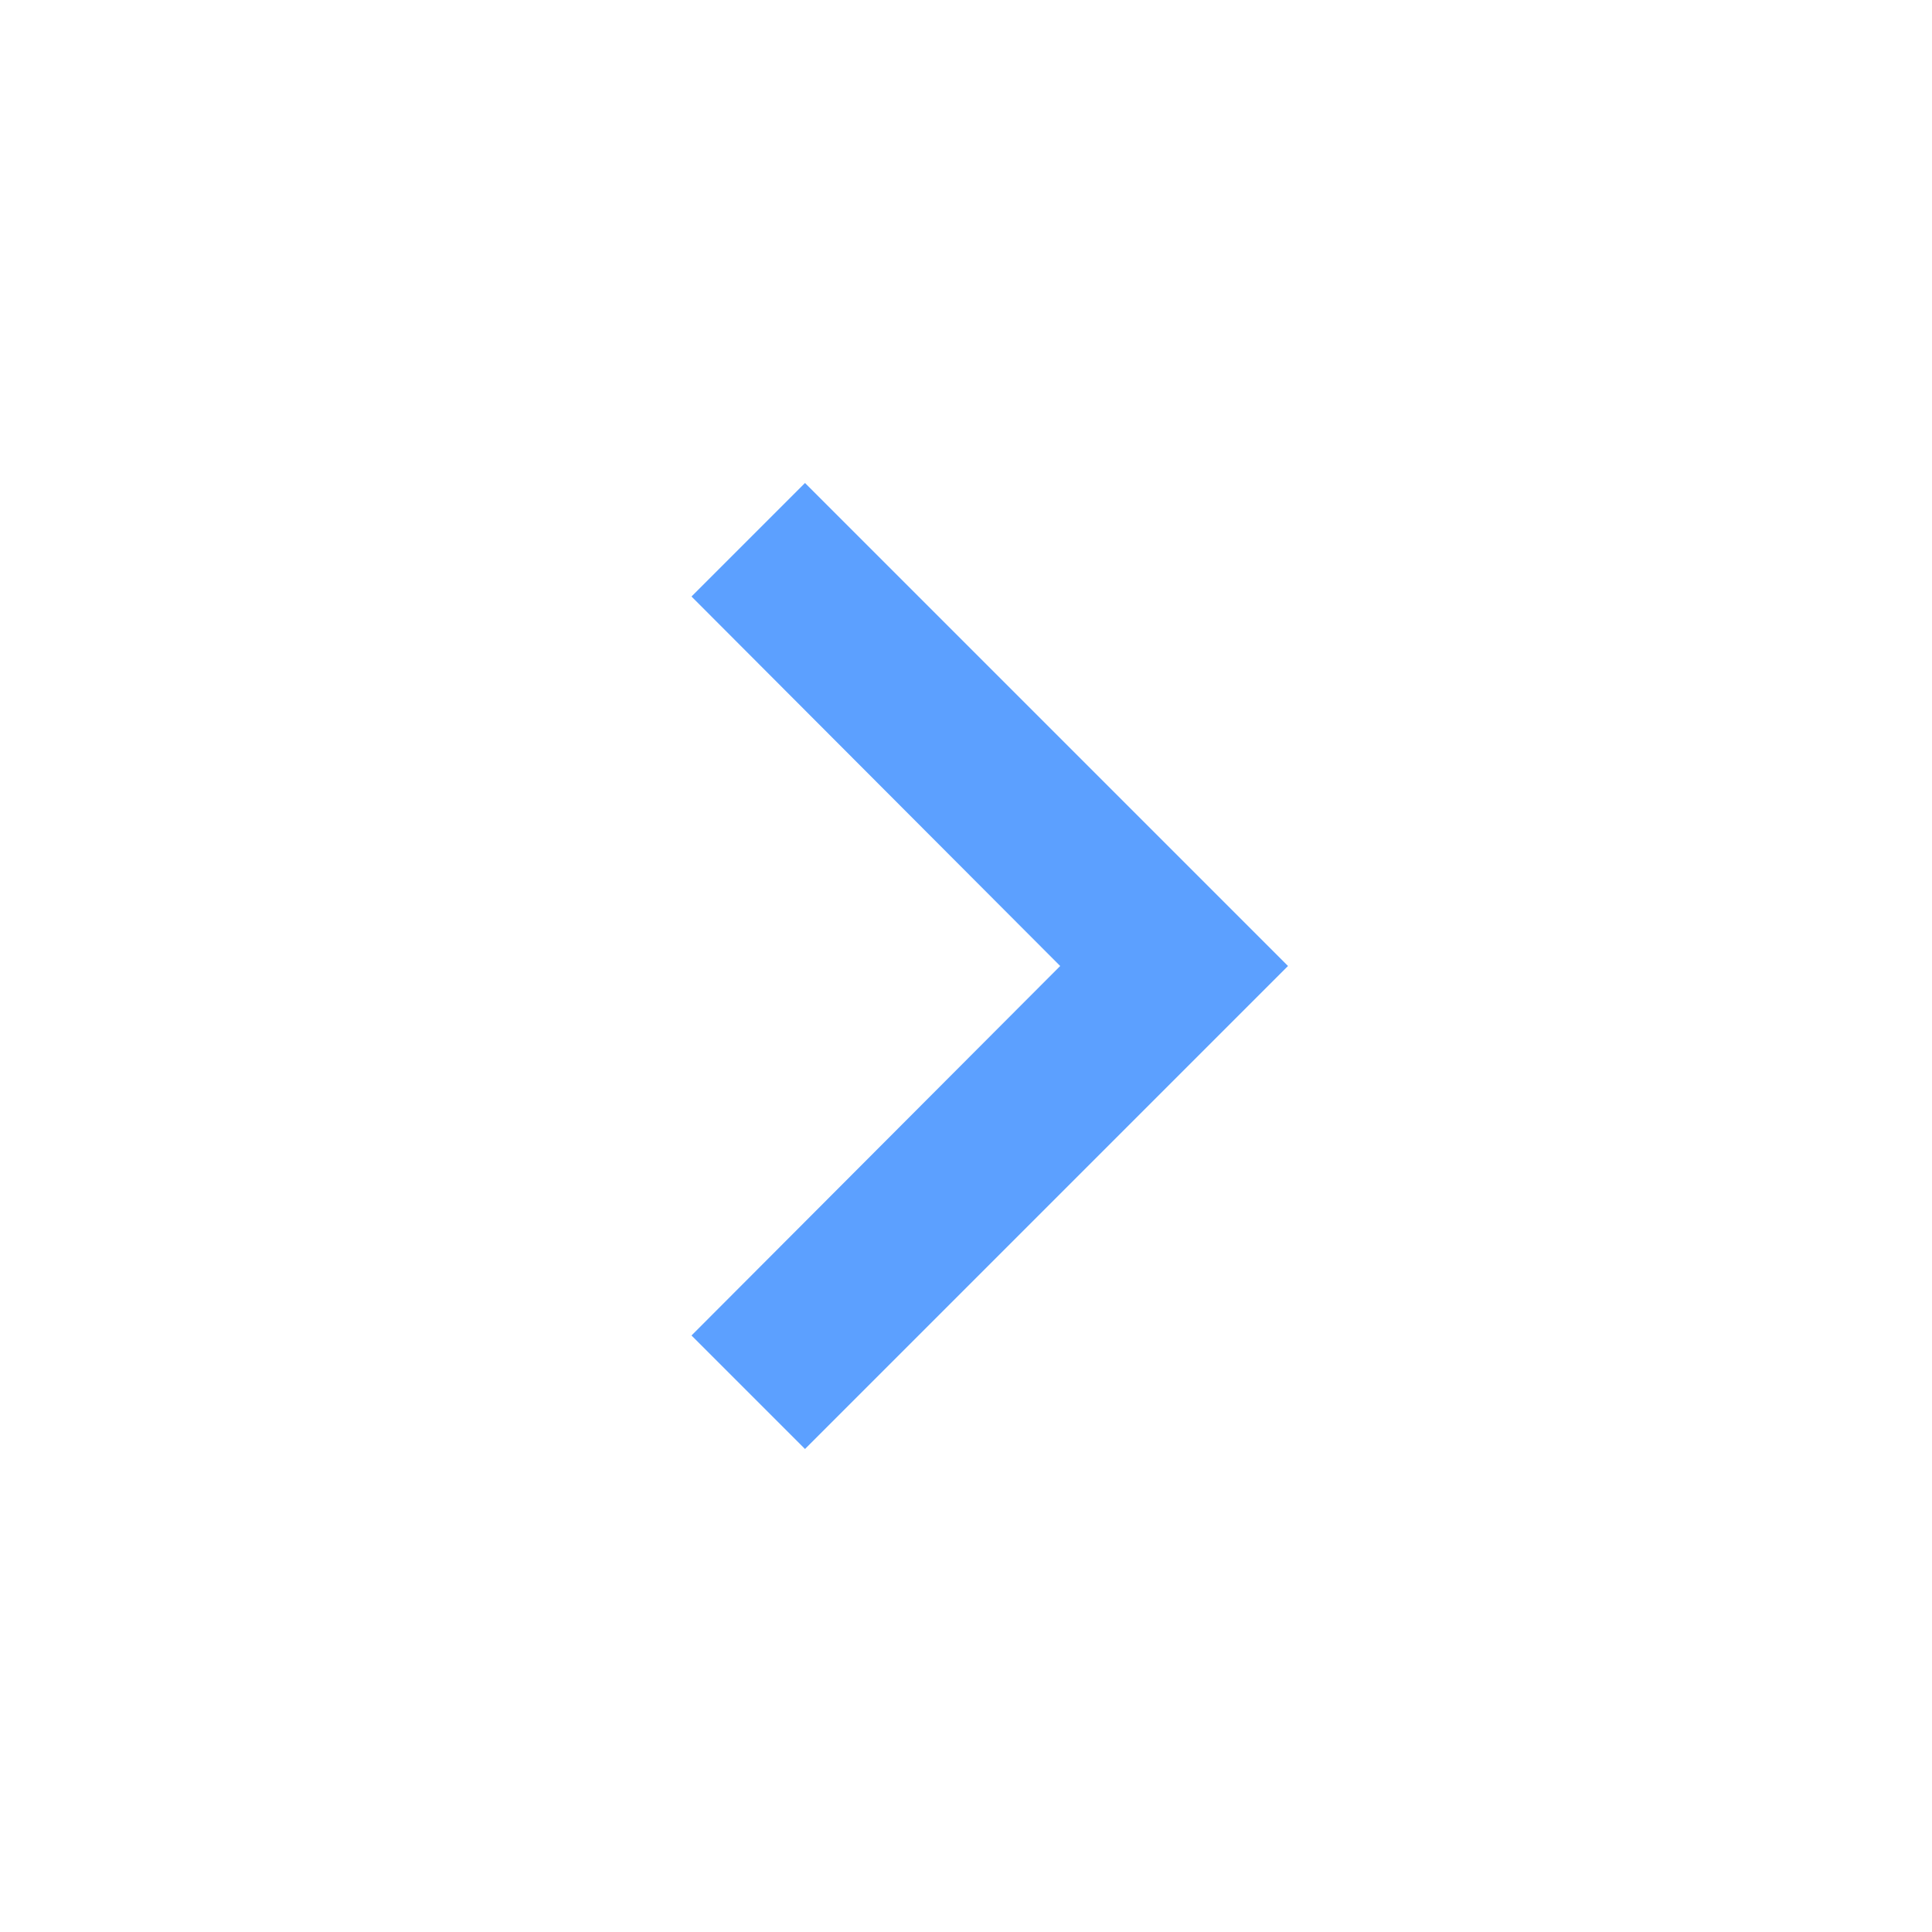 <svg id="chevron_right_black_24dp" xmlns="http://www.w3.org/2000/svg" width="24" height="24" viewBox="0 0 24 24">
  <path id="Path_87" data-name="Path 87" d="M0,0H24V24H0Z" fill="none"/>
  <path id="Path_88" data-name="Path 88" d="M10,6,8.59,7.41,13.17,12,8.59,16.59,10,18l6-6Z" fill="#5ca0ff"/>
</svg>
